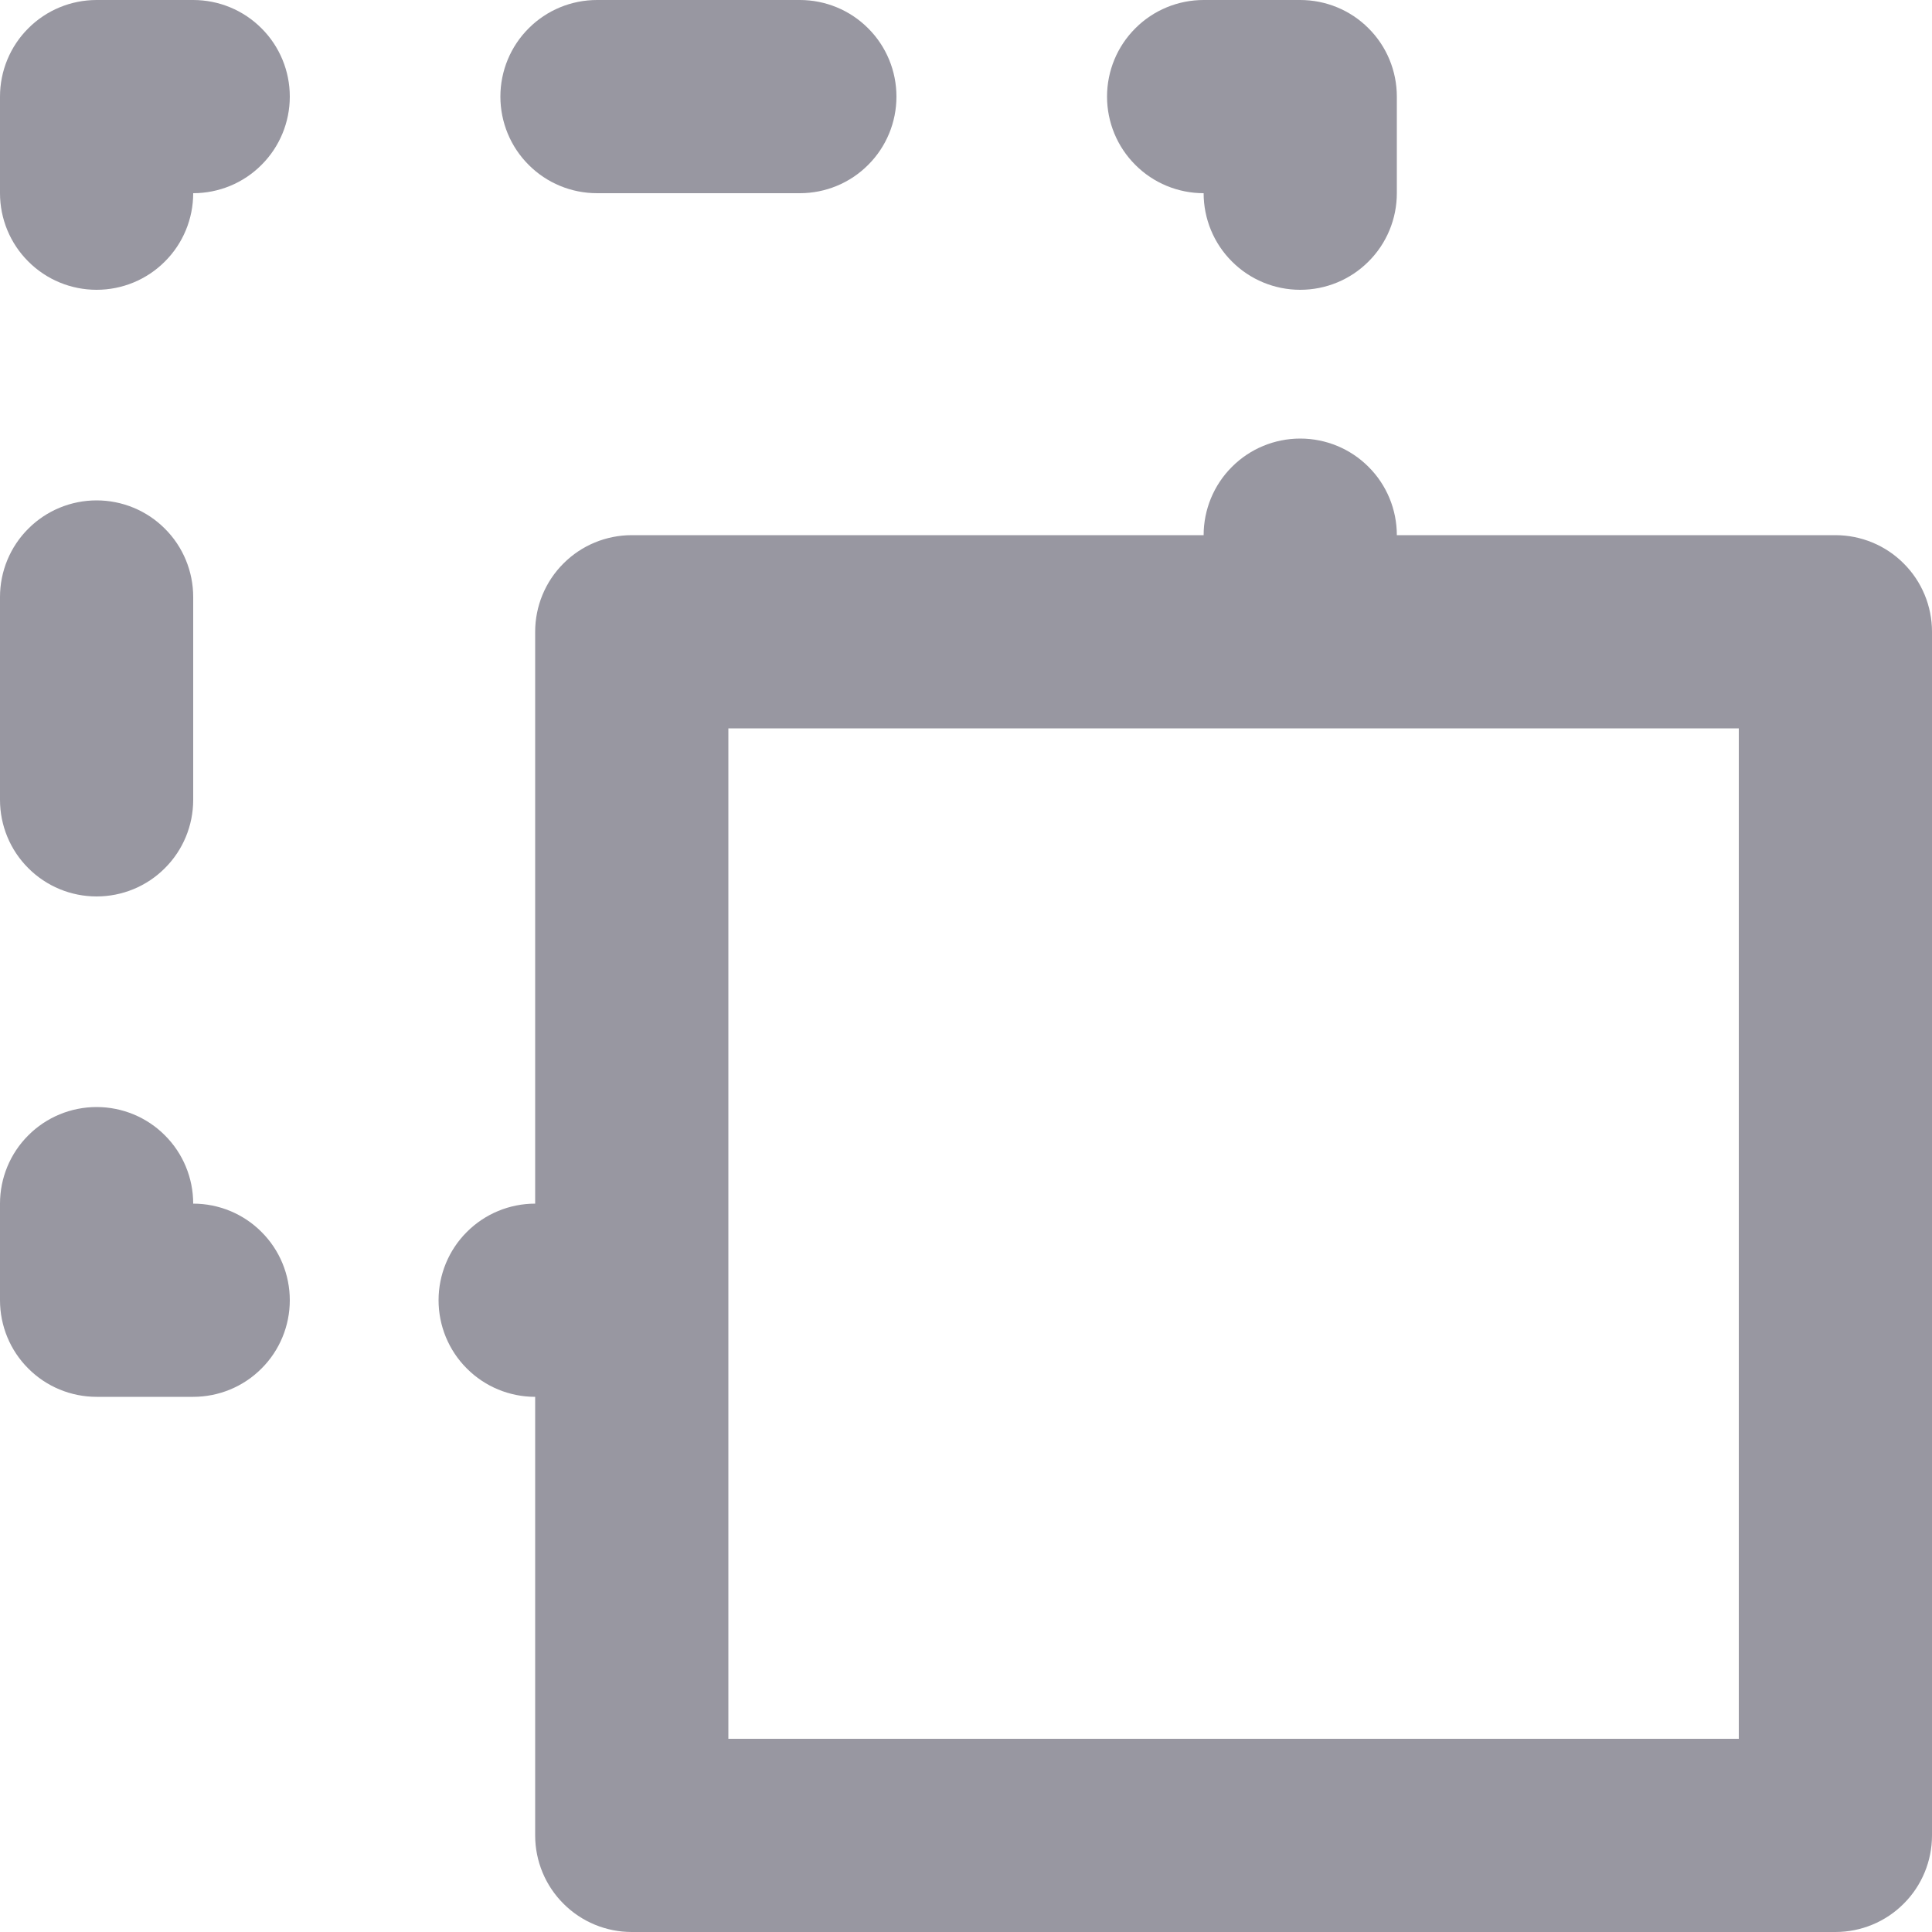 <svg width="20" height="20" viewBox="0 0 20 20" fill="none" xmlns="http://www.w3.org/2000/svg">
<path d="M6.18 2H8.28C8.545 2 8.8 1.895 8.987 1.707C9.175 1.52 9.28 1.265 9.28 1C9.28 0.735 9.175 0.48 8.987 0.293C8.8 0.105 8.545 0 8.28 0H6.18C5.915 0 5.66 0.105 5.473 0.293C5.285 0.48 5.18 0.735 5.18 1C5.18 1.265 5.285 1.52 5.473 1.707C5.66 1.895 5.915 2 6.18 2ZM1 9.28C1.265 9.28 1.52 9.175 1.707 8.987C1.895 8.8 2 8.545 2 8.28V6.18C2 5.915 1.895 5.66 1.707 5.473C1.52 5.285 1.265 5.18 1 5.18C0.735 5.18 0.48 5.285 0.293 5.473C0.105 5.66 0 5.915 0 6.18V8.28C0 8.545 0.105 8.8 0.293 8.987C0.48 9.175 0.735 9.28 1 9.28ZM12.46 2C12.46 2.265 12.565 2.52 12.753 2.707C12.94 2.895 13.195 3 13.46 3C13.725 3 13.98 2.895 14.167 2.707C14.355 2.52 14.46 2.265 14.46 2V1C14.46 0.735 14.355 0.48 14.167 0.293C13.98 0.105 13.725 0 13.46 0H12.46C12.195 0 11.94 0.105 11.753 0.293C11.565 0.48 11.46 0.735 11.46 1C11.46 1.265 11.565 1.52 11.753 1.707C11.94 1.895 12.195 2 12.46 2V2ZM19 5.54H14.46C14.46 5.275 14.355 5.02 14.167 4.833C13.98 4.645 13.725 4.54 13.46 4.54C13.195 4.54 12.94 4.645 12.753 4.833C12.565 5.02 12.46 5.275 12.46 5.54H6.54C6.275 5.54 6.02 5.645 5.833 5.833C5.645 6.02 5.54 6.275 5.54 6.54V12.46C5.275 12.46 5.02 12.565 4.833 12.753C4.645 12.94 4.54 13.195 4.54 13.46C4.54 13.725 4.645 13.98 4.833 14.167C5.02 14.355 5.275 14.46 5.54 14.46V19C5.54 19.265 5.645 19.52 5.833 19.707C6.02 19.895 6.275 20 6.54 20H19C19.265 20 19.52 19.895 19.707 19.707C19.895 19.52 20 19.265 20 19V6.54C20 6.275 19.895 6.02 19.707 5.833C19.52 5.645 19.265 5.54 19 5.54V5.54ZM18 18H7.54V13.47V7.54H18V18ZM2 0H1C0.735 0 0.48 0.105 0.293 0.293C0.105 0.48 0 0.735 0 1V2C0 2.265 0.105 2.52 0.293 2.707C0.48 2.895 0.735 3 1 3C1.265 3 1.52 2.895 1.707 2.707C1.895 2.52 2 2.265 2 2C2.265 2 2.52 1.895 2.707 1.707C2.895 1.52 3 1.265 3 1C3 0.735 2.895 0.48 2.707 0.293C2.52 0.105 2.265 0 2 0V0ZM2 12.46C2 12.195 1.895 11.94 1.707 11.753C1.52 11.565 1.265 11.46 1 11.46C0.735 11.46 0.48 11.565 0.293 11.753C0.105 11.94 0 12.195 0 12.46V13.46C0 13.725 0.105 13.98 0.293 14.167C0.48 14.355 0.735 14.46 1 14.46H2C2.265 14.46 2.52 14.355 2.707 14.167C2.895 13.98 3 13.725 3 13.46C3 13.195 2.895 12.94 2.707 12.753C2.52 12.565 2.265 12.46 2 12.46Z" fill="#9897A1"/>
</svg>
